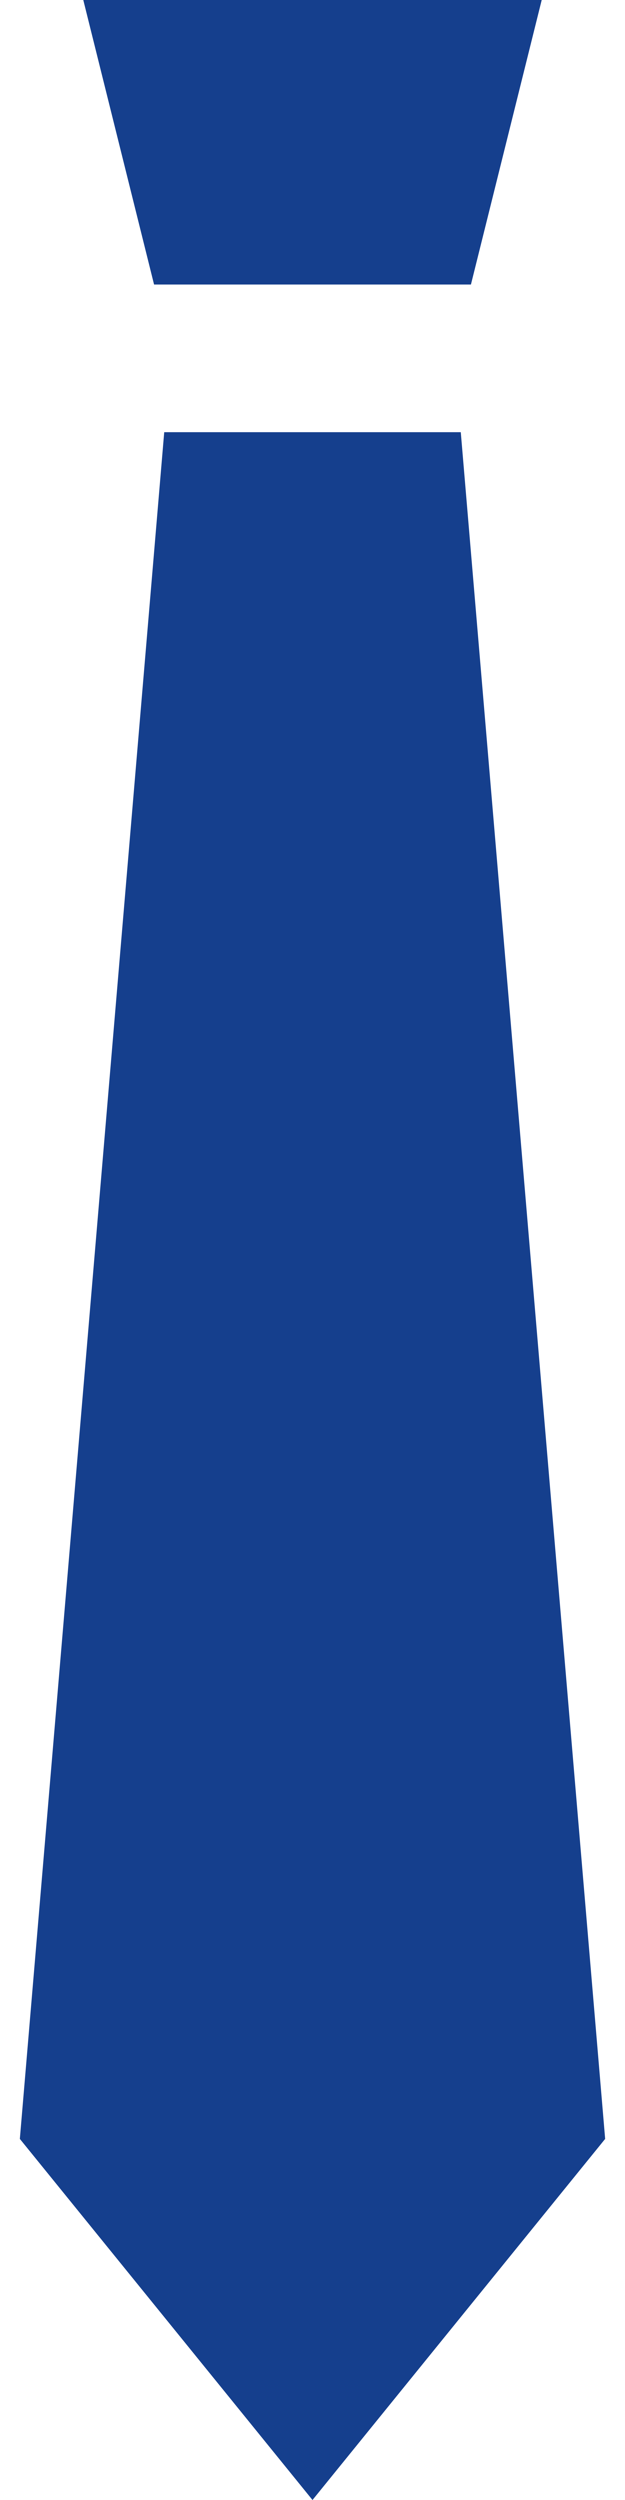 <svg width="4" height="16" viewBox="0 0 4 16" fill="none" xmlns="http://www.w3.org/2000/svg">
<g id="Group">
<g id="Group_2">
<g id="Group_3">
<path id="Vector" d="M2.949 2.766H1.051L0.127 13.689L2 16L3.873 13.689L2.949 2.766Z" fill="#153F8D"/>
<path id="Vector_2" d="M3.014 1.821L3.467 0H0.533L0.986 1.821H3.014Z" fill="#153F8D"/>
</g>
</g>
</g>
</svg>
